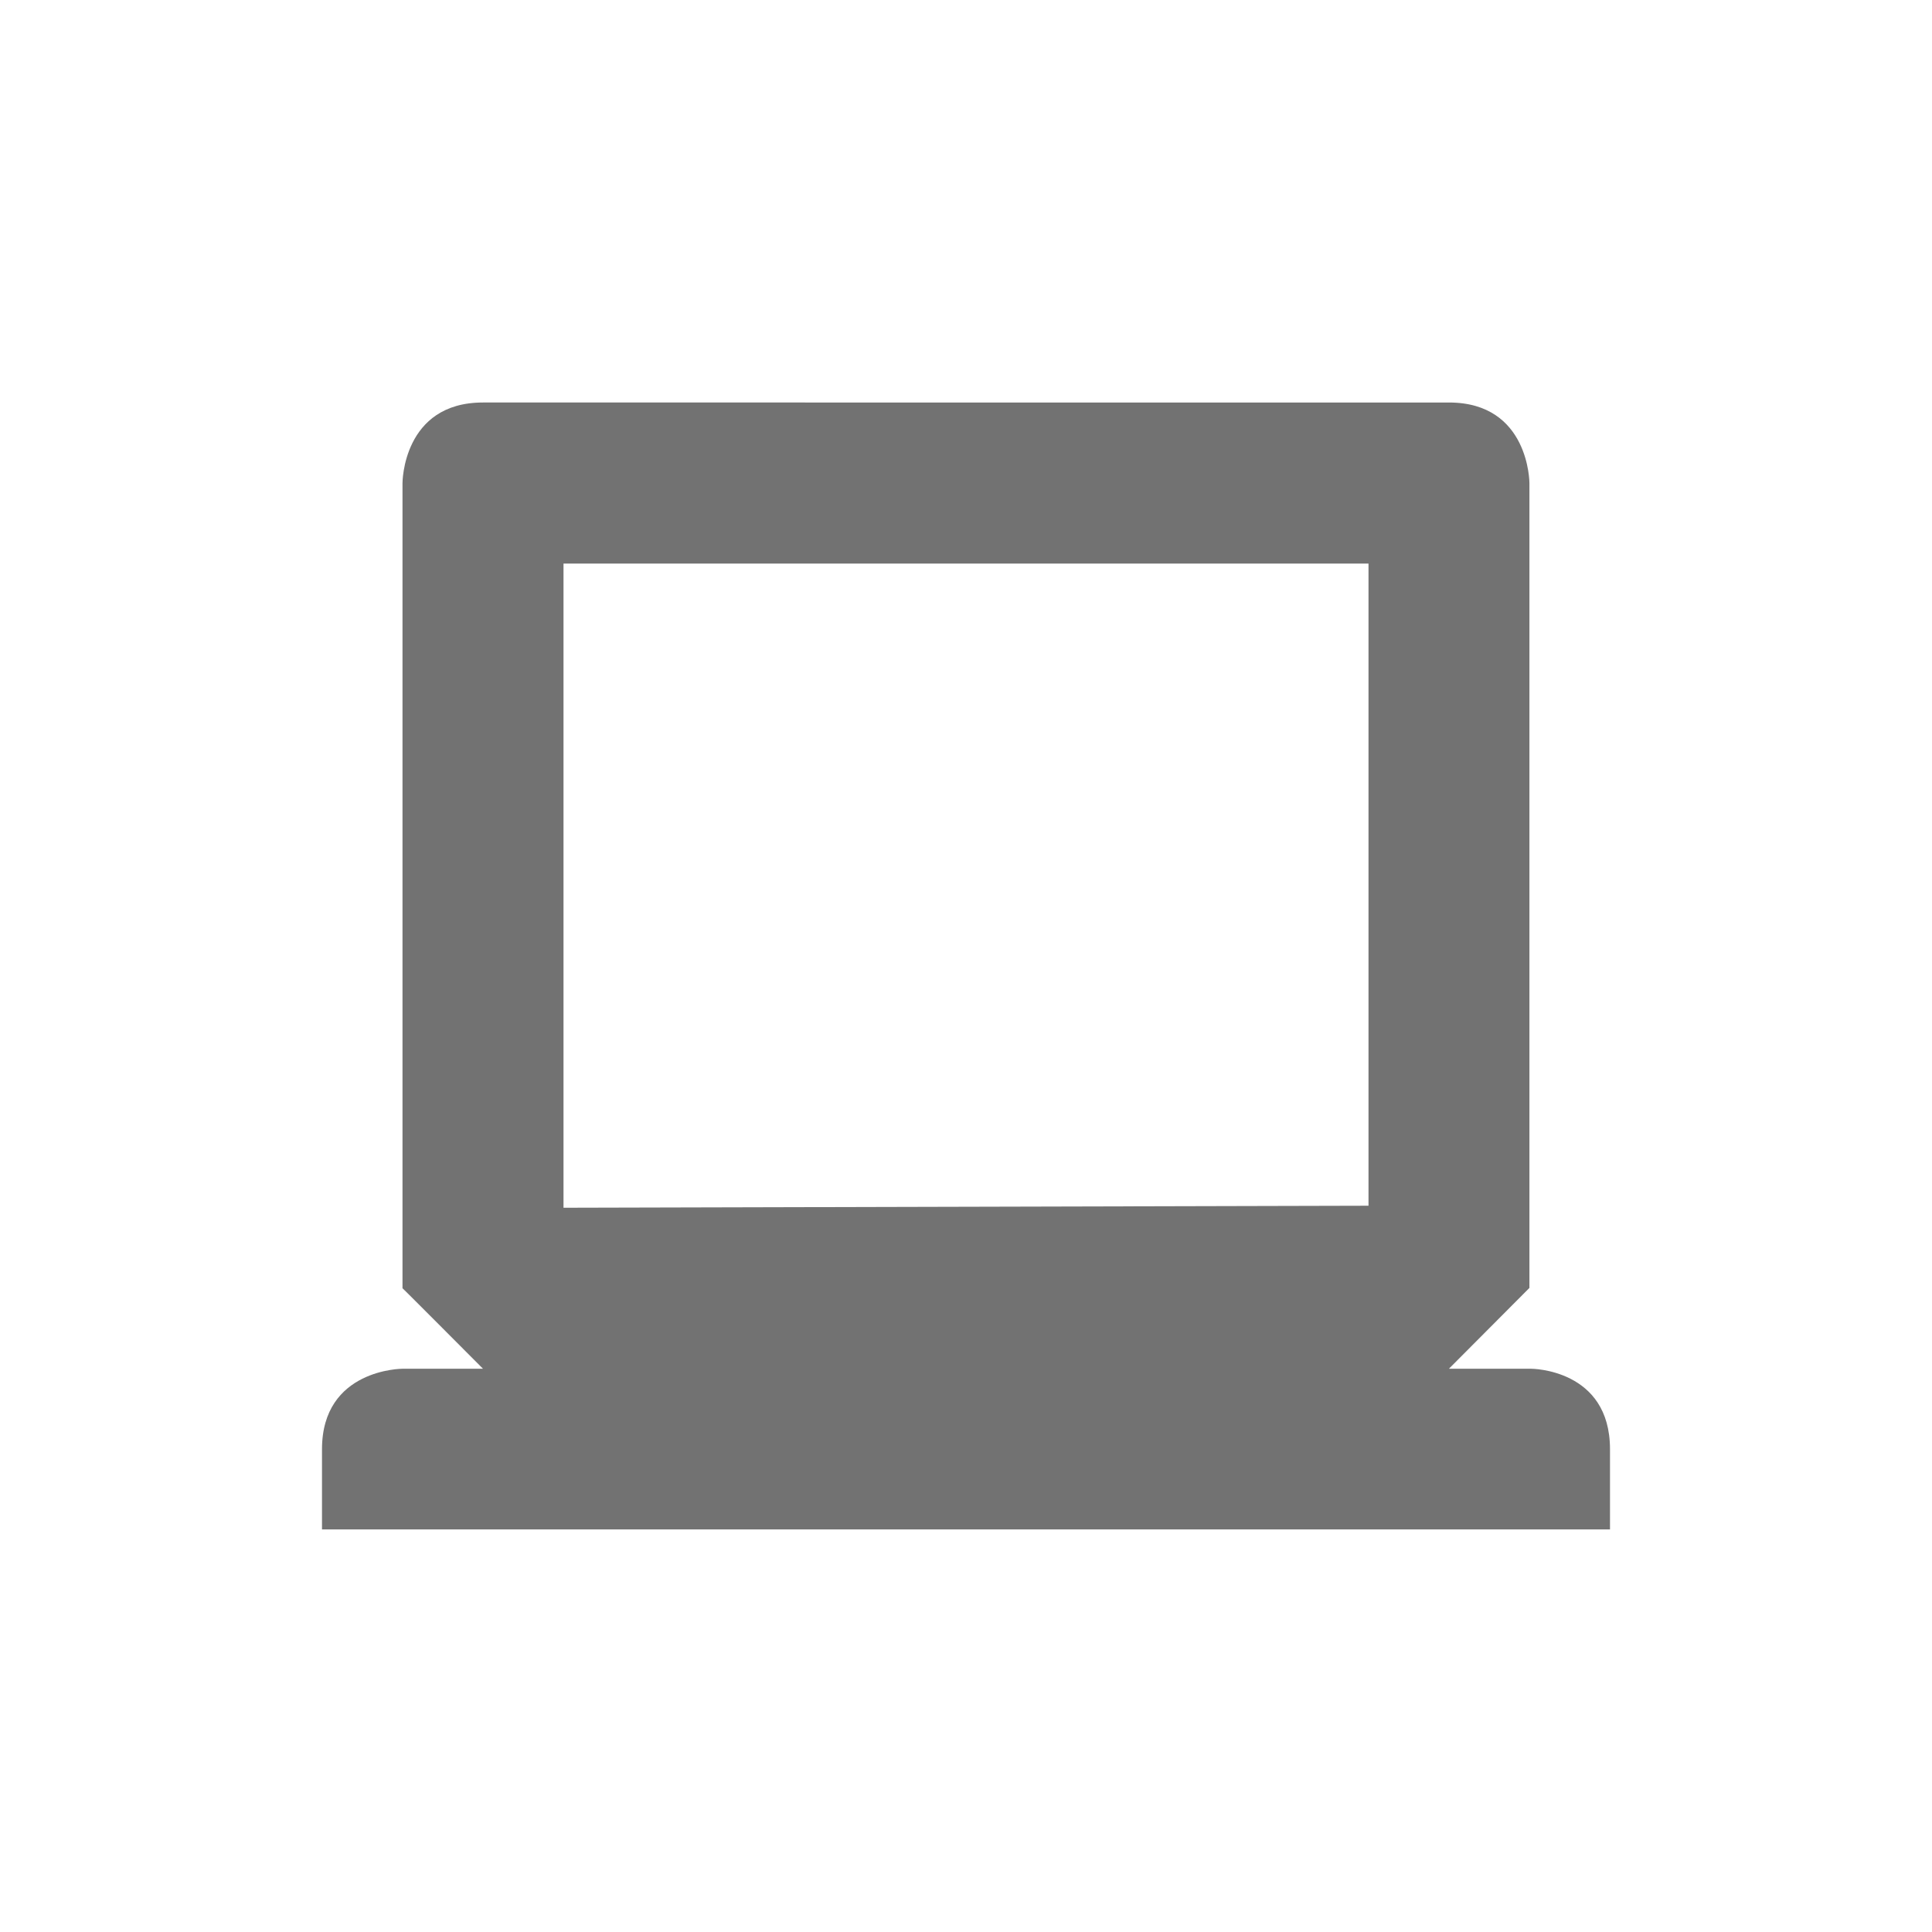 <svg width="24" height="24" version="1.1" viewBox="0 0 24 24" xmlns="http://www.w3.org/2000/svg">
 <defs>
  <style id="current-color-scheme" type="text/css">.ColorScheme-Text { color:#727272; } .ColorScheme-Highlight { color:#5294e2; }</style>
 </defs>
 <path class="ColorScheme-Text" d="m6 5c-1 0-1 1-1 1v10.003c0-0.004 1 1 1 1h-1s-1 0-1 1v0.996h16v-0.996c0-1-0.979-1-0.979-1h-1.022l1-1.004v-9.999s0-1-1-1zm1 2.001h10v7.977l-10 0.025z" fill="currentColor" stroke-width="1"/>
</svg>
